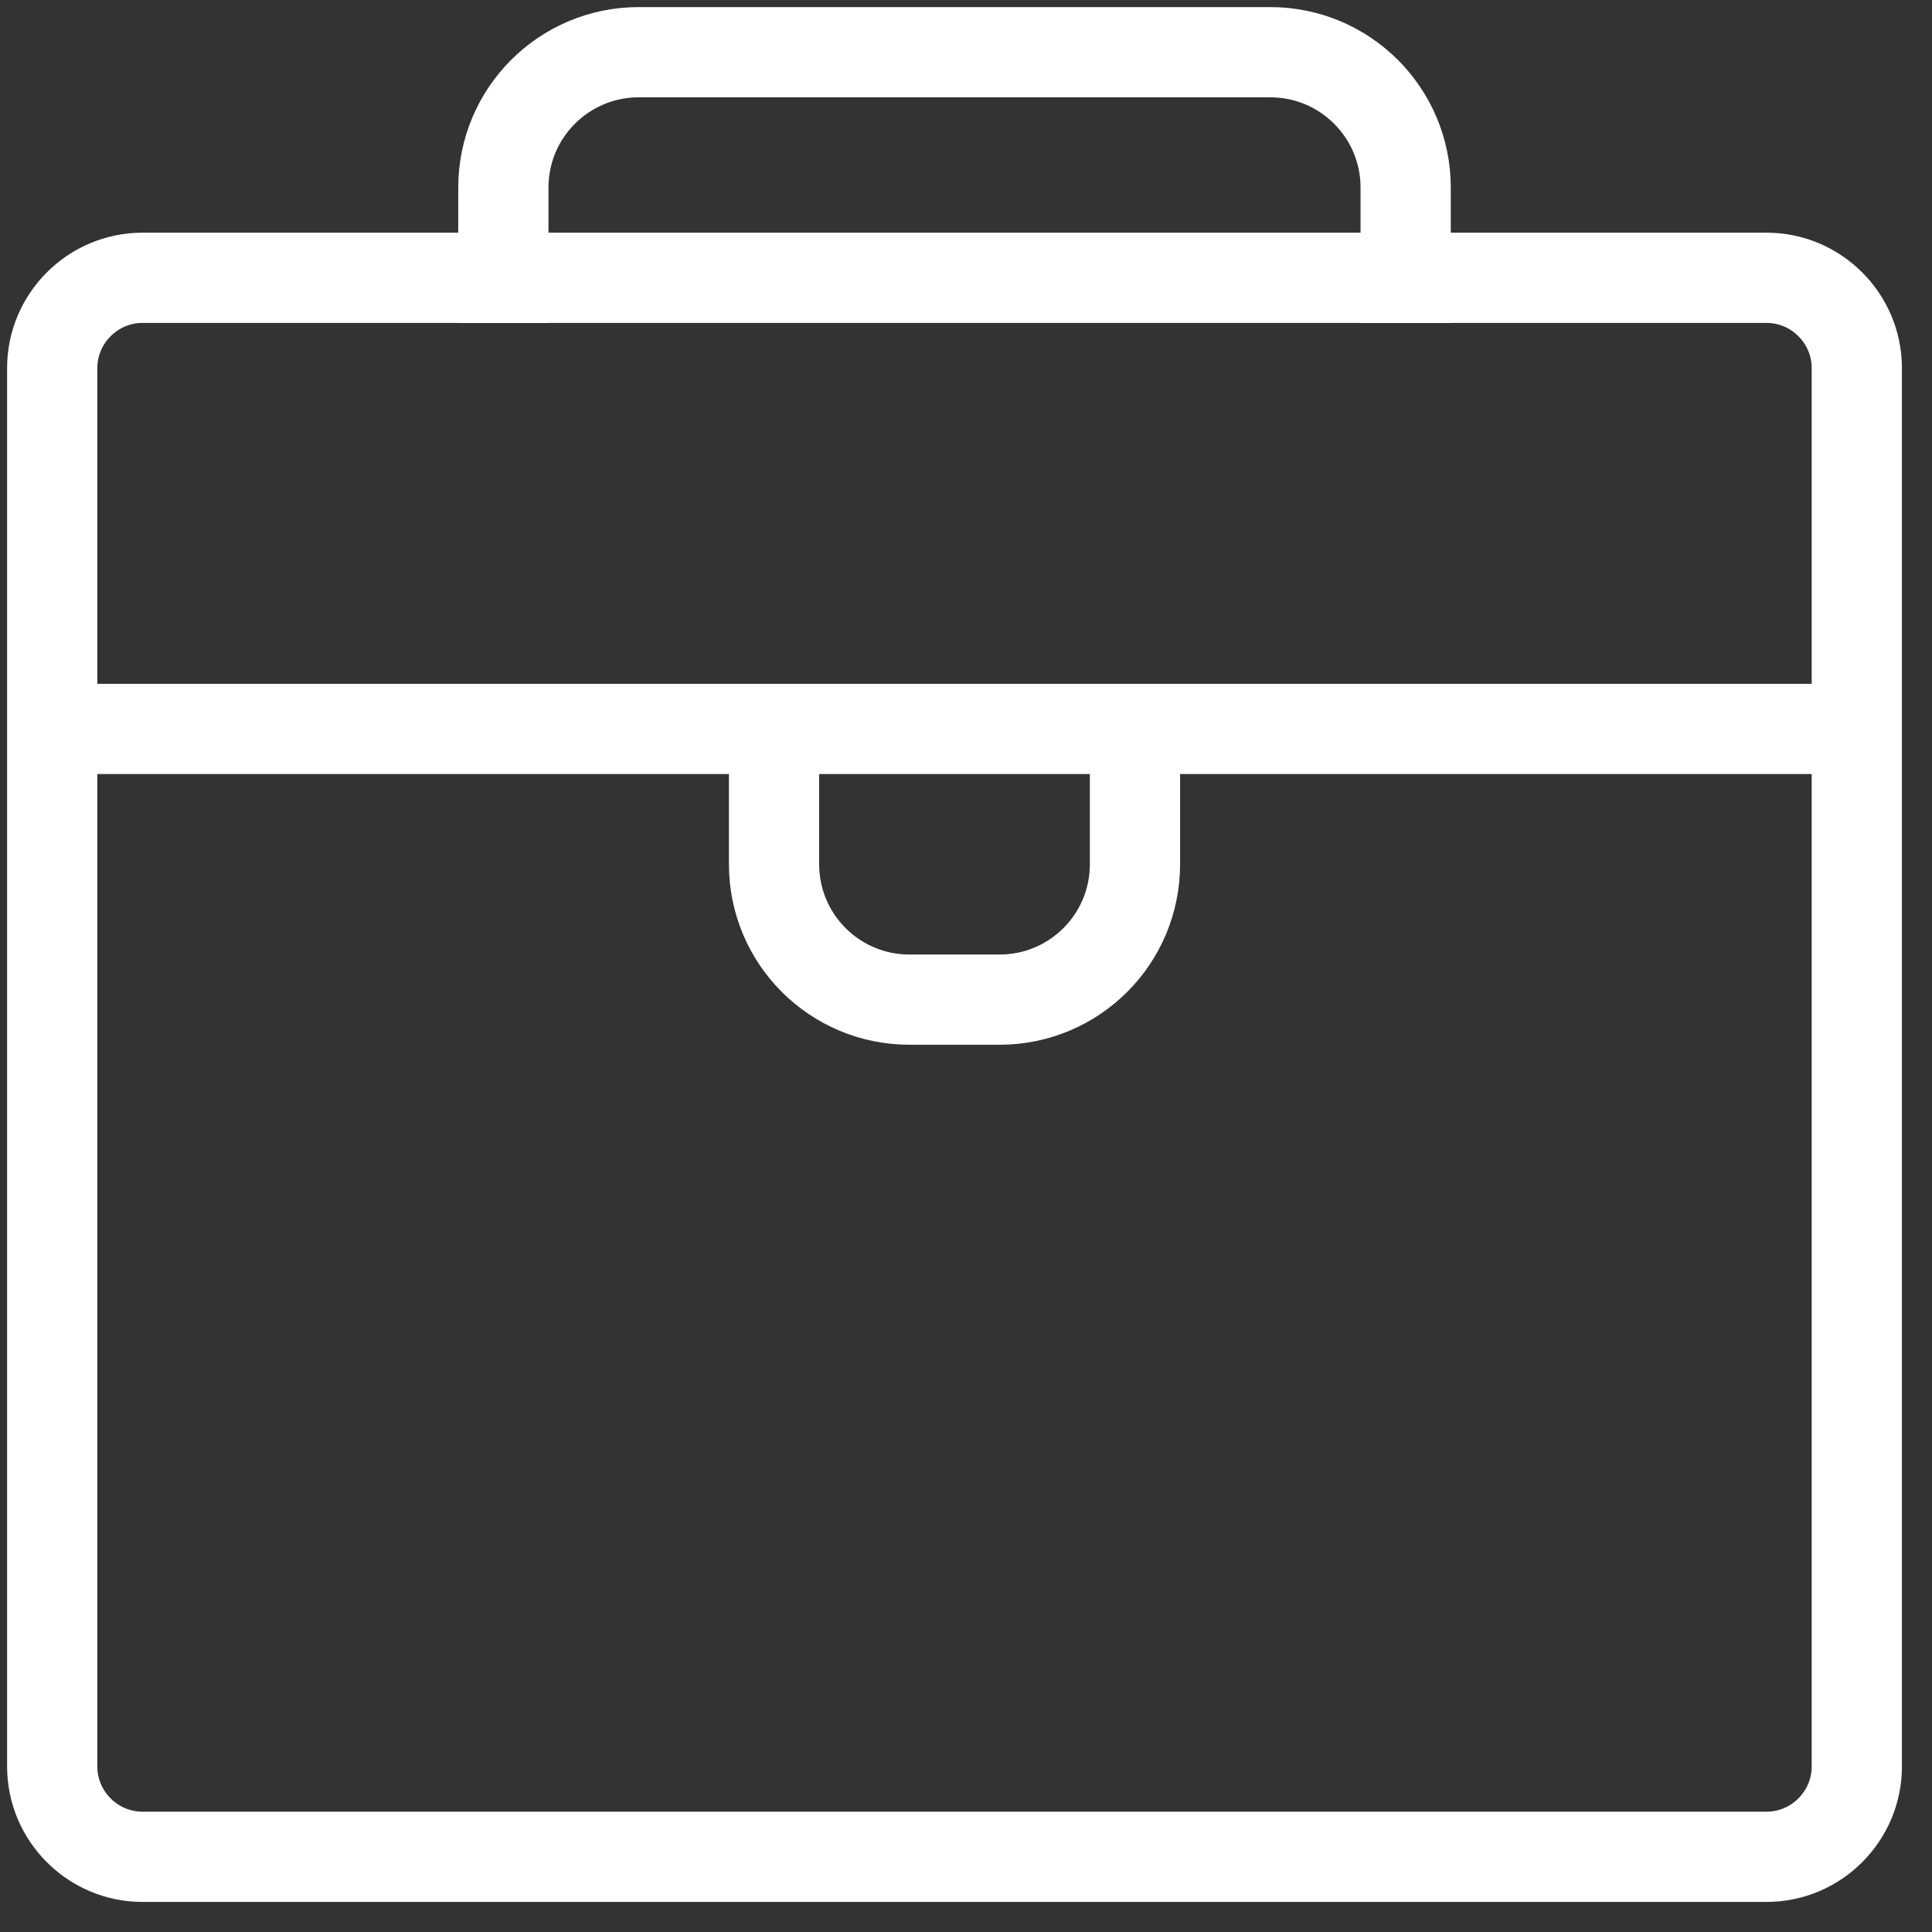 <svg xmlns="http://www.w3.org/2000/svg" width="37" height="37" viewBox="0 0 37 37">
    <rect x="0" y="0" width="37" height="37" fill="#333333" stroke="none"/>
    <g fill="none" fill-rule="evenodd" stroke="#FFF" stroke-width="1.728">
        <path d="M32.832 34.56H1.728C.778 34.56 0 33.782 0 32.832V6.048c0-.95.778-1.728 1.728-1.728h31.104c.95 0 1.728.778 1.728 1.728v26.784c0 .95-.778 1.728-1.728 1.728z" transform="translate(1 1)"/>
        <path d="M8.64 5.184V2.592C8.64 1.16 9.8 0 11.232 0h12.096c1.432 0 2.592 1.16 2.592 2.592v2.592M20.736 12.96v2.592c0 1.432-1.16 2.592-2.592 2.592h-1.728c-1.432 0-2.592-1.16-2.592-2.592V12.96M0 12.96L34.56 12.96" transform="translate(1 1)"/>
    </g>
</svg>
